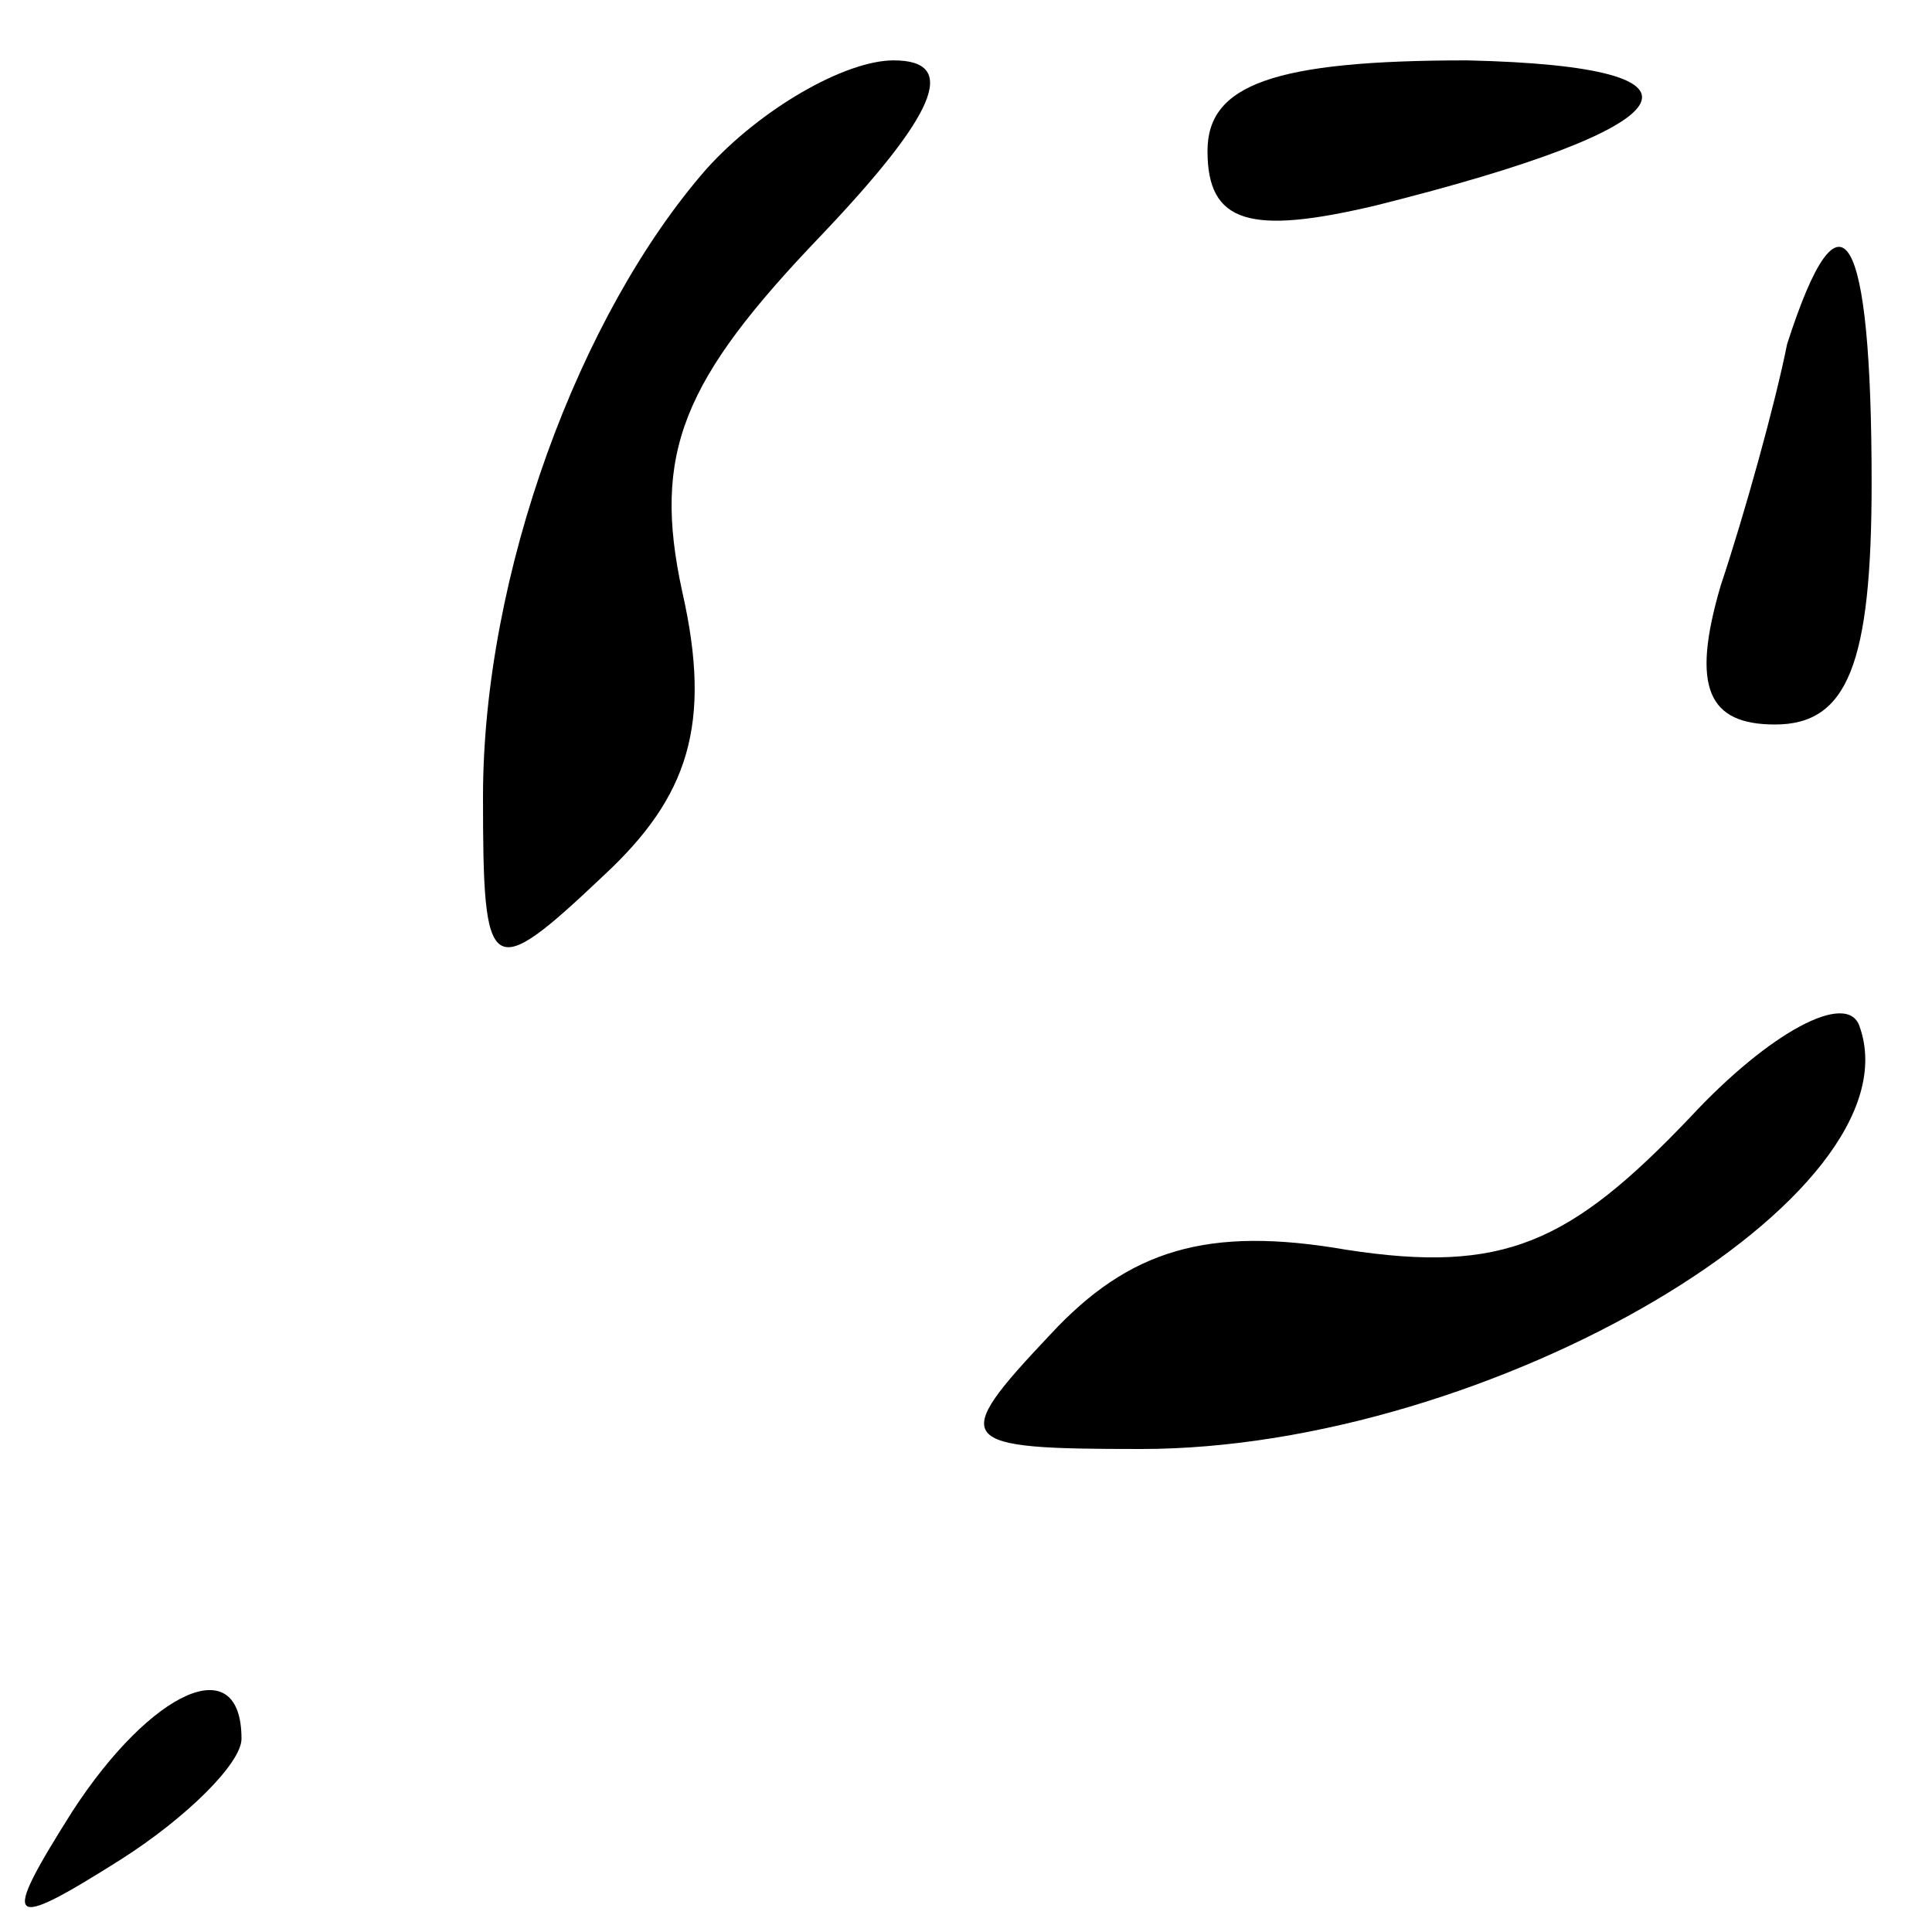 <?xml version="1.0" standalone="no"?>
<!DOCTYPE svg PUBLIC "-//W3C//DTD SVG 20010904//EN"
 "http://www.w3.org/TR/2001/REC-SVG-20010904/DTD/svg10.dtd">
<svg version="1.0" xmlns="http://www.w3.org/2000/svg"
 width="32pt" height="32pt" viewBox="0 0 32 32"
 preserveAspectRatio="xMidYMid meet">
<g transform="translate(0,32) scale(0.1,-0.1)"
fill="#000000" stroke="none">
<path fill="#000000" stroke="none" d="M117 292 c-21 -24 -37 -67 -37 -104 0
-30 1 -31 20 -13 14 13 18 25 13 47 -5 23 0 35 23 59 19 20 23 29 12 29 -8 0
-22 -8 -31 -18z"/>
<path fill="#000000" stroke="none" d="M200 295 c0 -12 7 -14 28 -9 52 13 59
23 15 24 -32 0 -43 -4 -43 -15z"/>
<path fill="#000000" stroke="none" d="M296 263 c-2 -10 -7 -28 -11 -40 -5
-17 -2 -23 9 -23 12 0 16 10 16 40 0 42 -5 51 -14 23z"/>
<path fill="#000000" stroke="none" d="M280 135 c-20 -21 -31 -26 -57 -22 -23
4 -36 0 -49 -14 -17 -18 -16 -19 15 -19 58 0 129 42 119 70 -2 6 -15 -1 -28
-15z"/>
<path fill="#000000" stroke="none" d="M12 20 c-12 -19 -11 -20 8 -8 11 7 20
16 20 20 0 15 -15 8 -28 -12z"/>
</g>
</svg>
